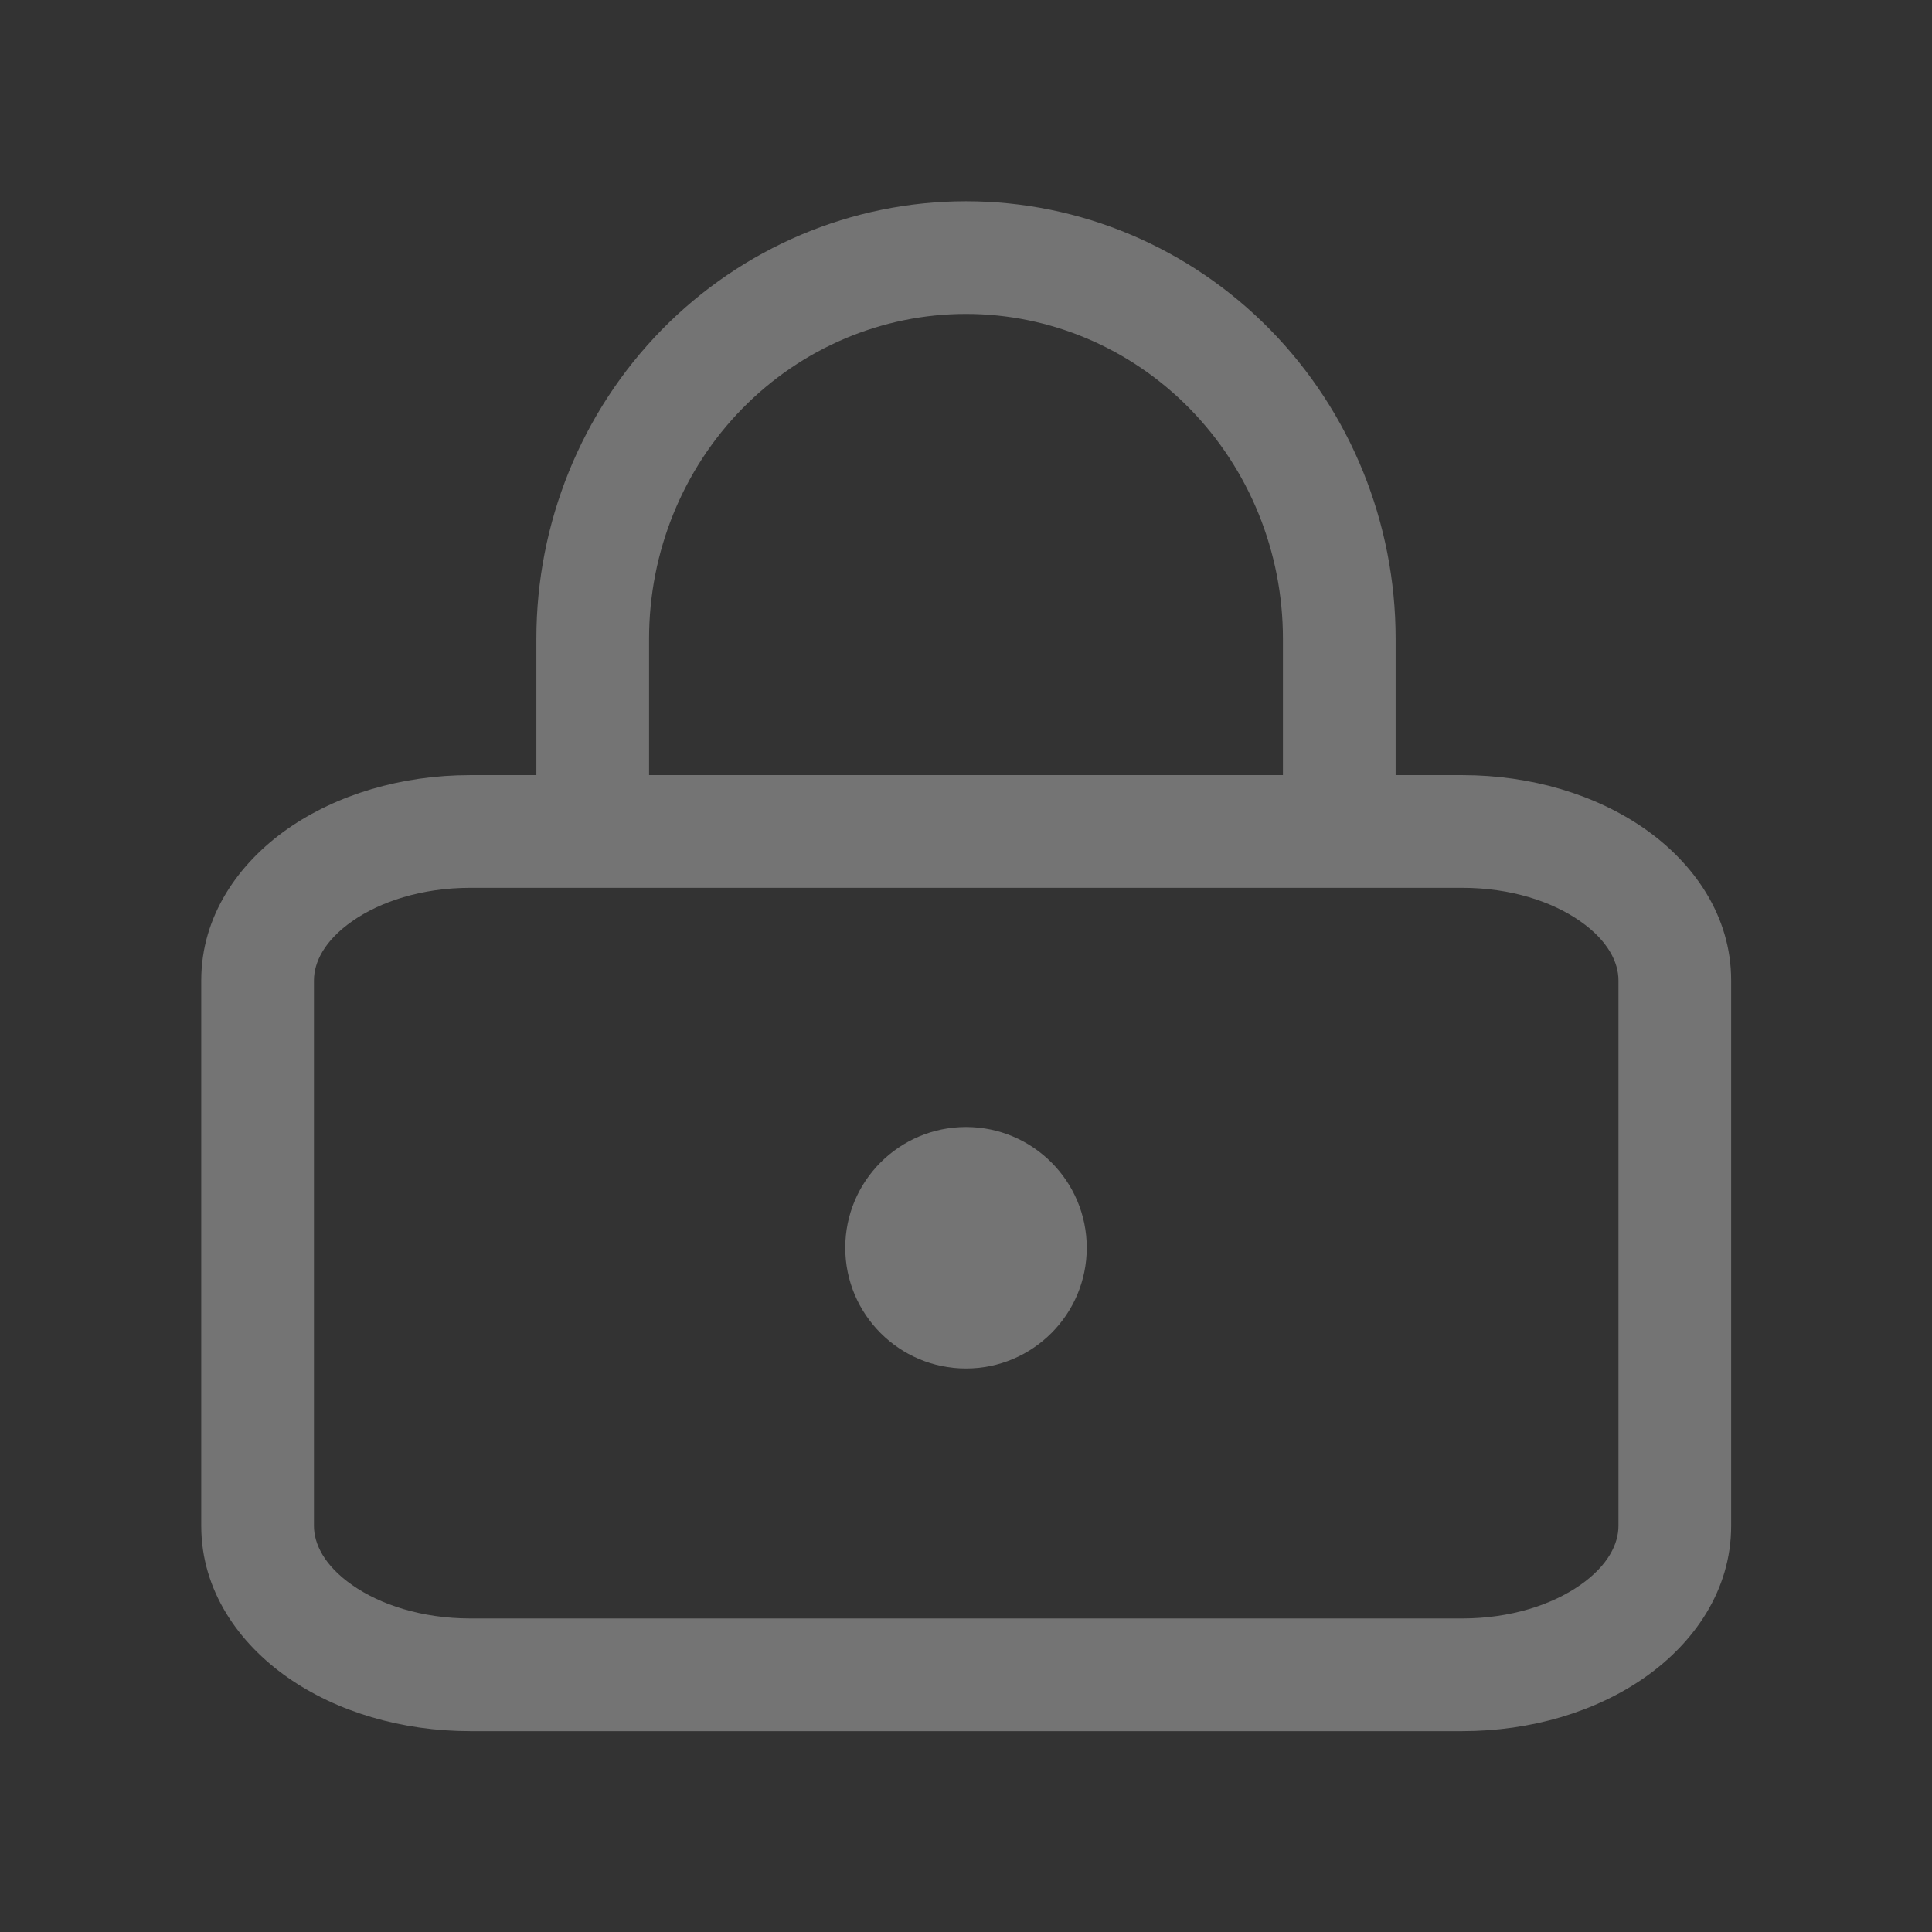 <svg width="24" height="24" viewBox="0 0 24 24" fill="none" xmlns="http://www.w3.org/2000/svg">
<rect x="0" y="0" width="24" height="24" fill="#333333" stroke="none"/>
<path fill-rule="evenodd" clip-rule="evenodd" d="M12 2.5C10.58 2.5 9.221 3.076 8.221 4.096C7.222 5.116 6.663 6.496 6.663 7.933V9.629H5.841C4.986 9.629 4.181 9.871 3.572 10.297C2.965 10.722 2.5 11.376 2.5 12.178V18.956C2.5 19.758 2.965 20.412 3.572 20.837C4.181 21.264 4.986 21.505 5.841 21.505H18.165C19.02 21.505 19.824 21.264 20.433 20.837C21.04 20.412 21.505 19.758 21.505 18.956V12.178C21.505 11.376 21.04 10.722 20.433 10.297C19.824 9.871 19.02 9.629 18.165 9.629H17.337V7.933C17.337 6.496 16.778 5.116 15.779 4.096C14.779 3.076 13.42 2.5 12 2.5ZM15.937 9.629V7.933C15.937 6.858 15.519 5.831 14.779 5.076C14.039 4.321 13.04 3.9 12 3.9C10.961 3.9 9.961 4.321 9.221 5.076C8.481 5.831 8.063 6.858 8.063 7.933V9.629H15.937ZM3.9 12.178C3.9 11.958 4.026 11.688 4.375 11.444C4.721 11.201 5.238 11.029 5.841 11.029H18.165C18.768 11.029 19.284 11.201 19.63 11.444C19.979 11.688 20.105 11.958 20.105 12.178V18.956C20.105 19.176 19.979 19.446 19.63 19.69C19.284 19.933 18.768 20.105 18.165 20.105H5.841C5.238 20.105 4.721 19.933 4.375 19.69C4.026 19.446 3.9 19.176 3.9 18.956V12.178Z" fill="white" fill-opacity="0.32"/>
<path d="M10.5 15.5C10.5 14.672 11.172 14 12 14C12.828 14 13.5 14.672 13.5 15.5C13.5 16.328 12.828 17 12 17C11.172 17 10.5 16.328 10.5 15.5Z" fill="white" fill-opacity="0.32"/>
</svg>
